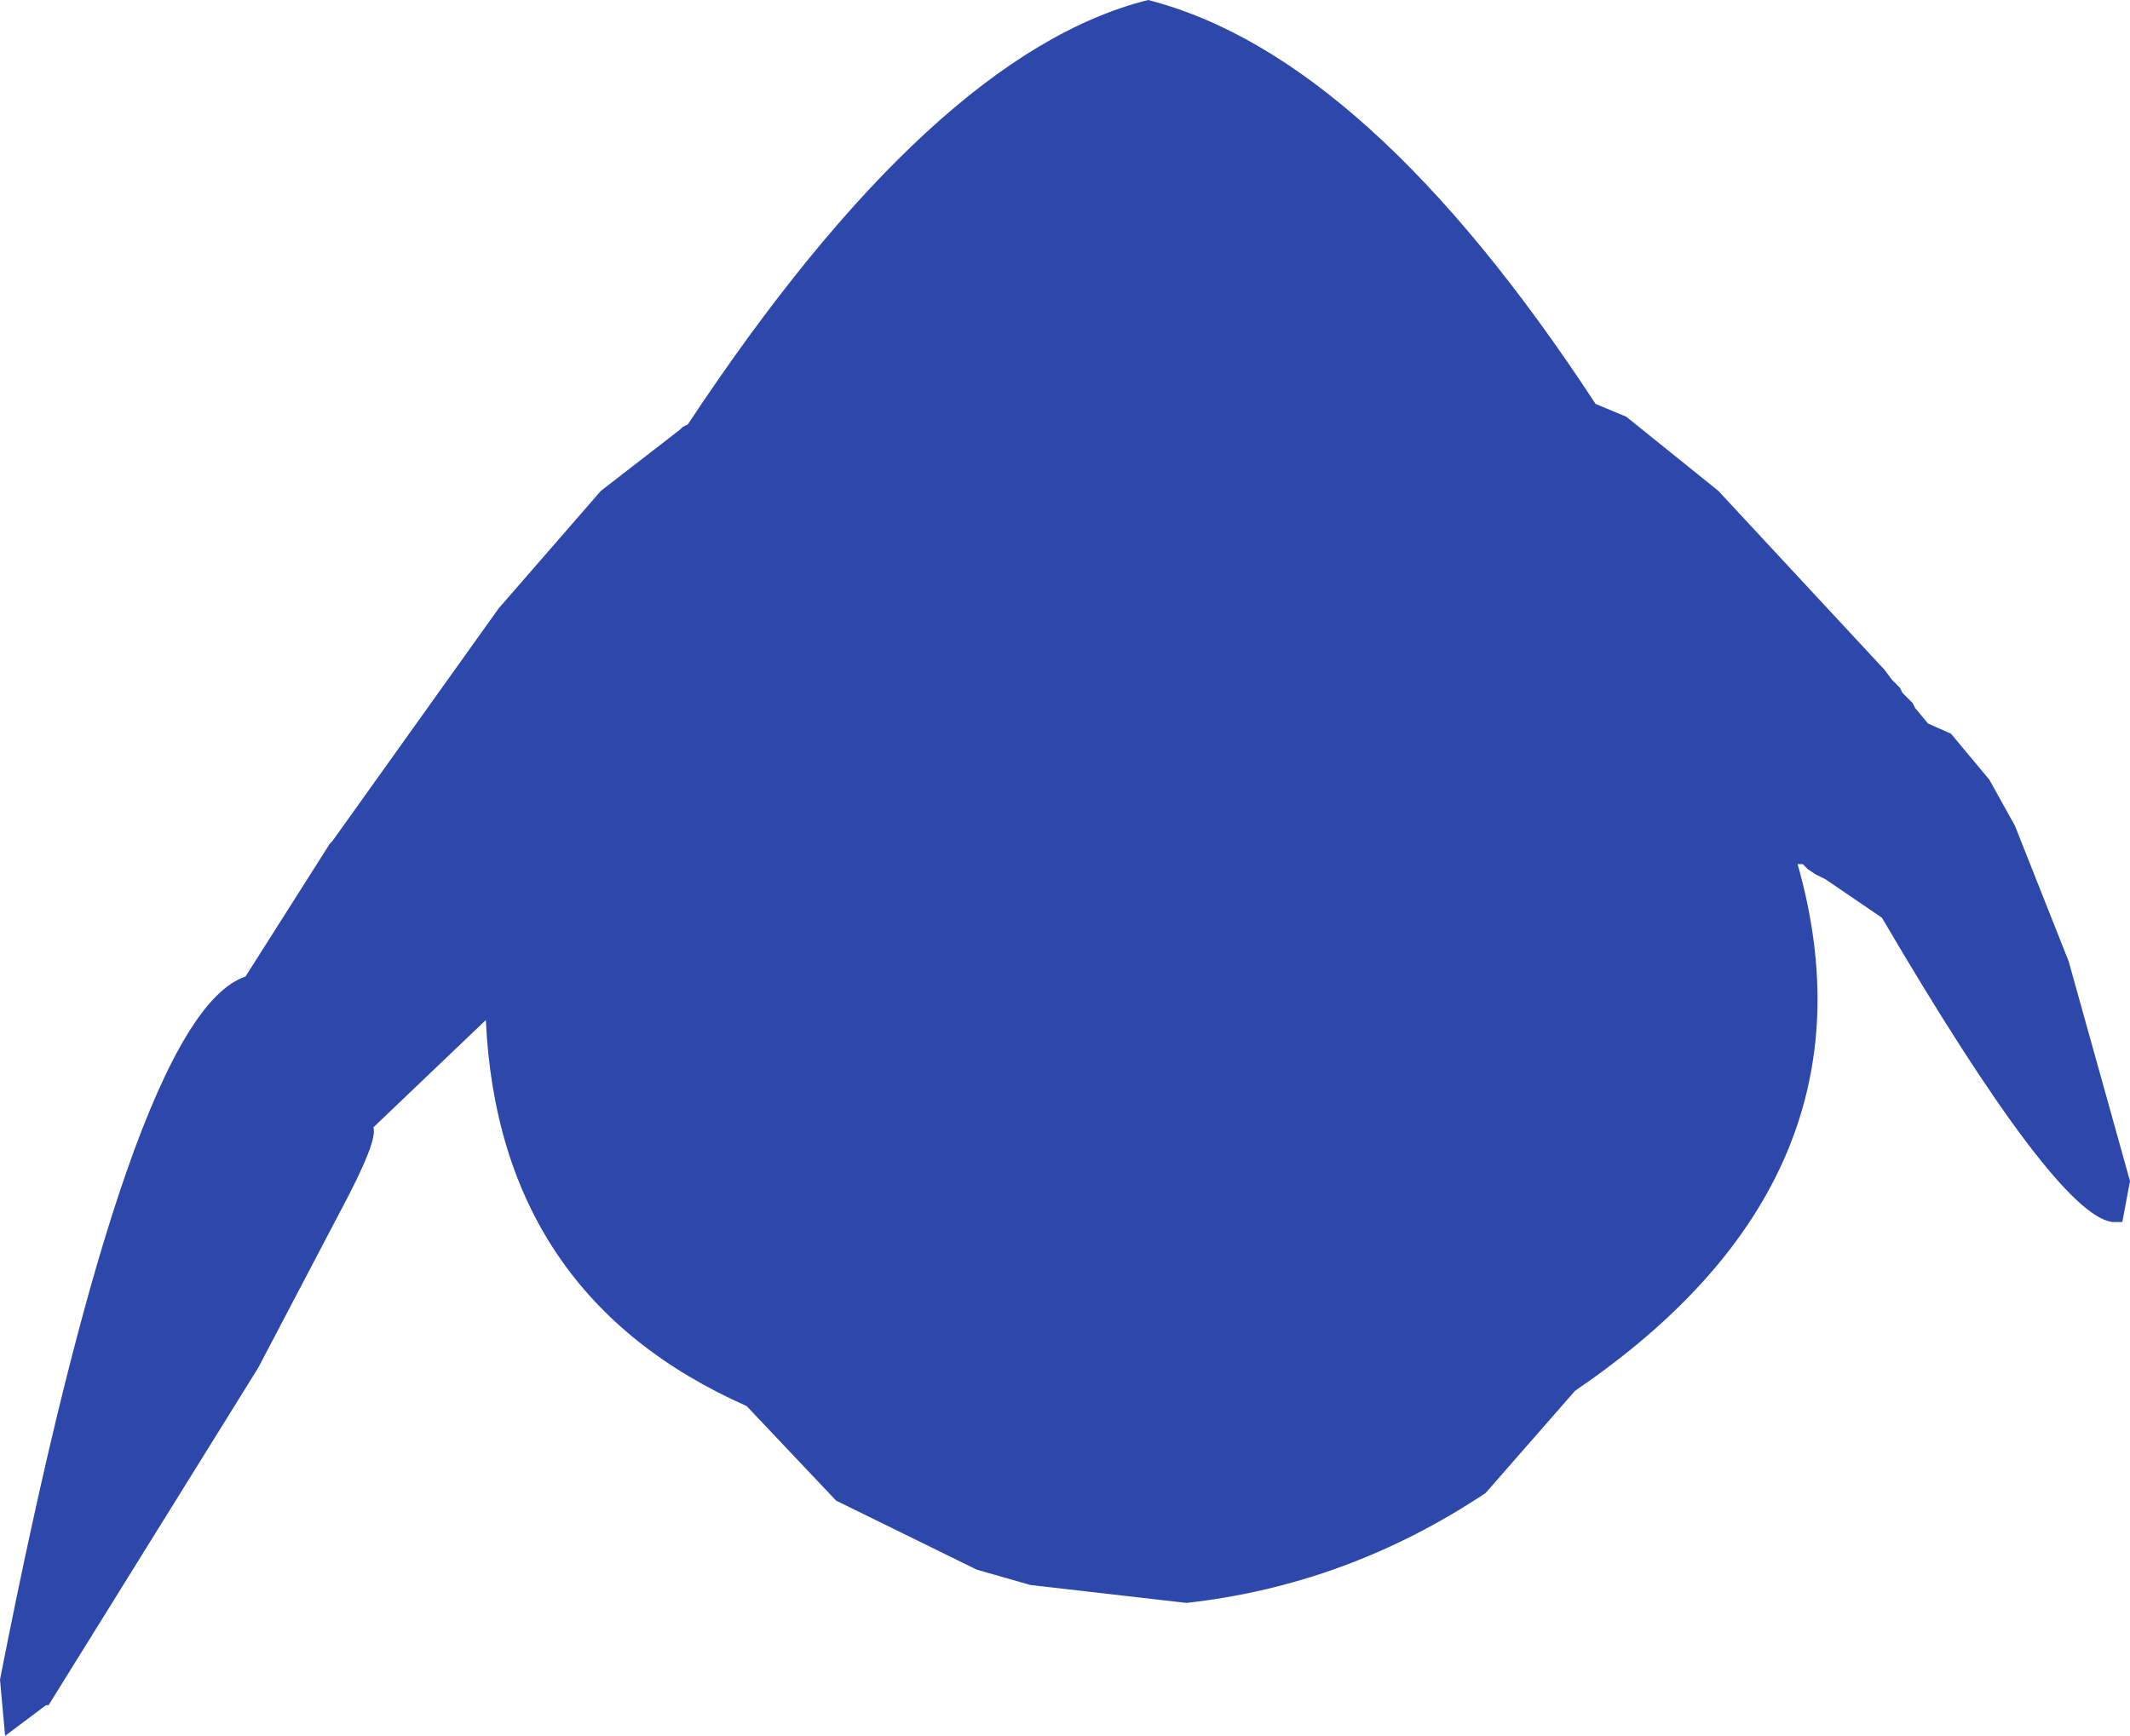<?xml version="1.0" encoding="UTF-8" standalone="no"?>
<svg xmlns:ffdec="https://www.free-decompiler.com/flash" xmlns:xlink="http://www.w3.org/1999/xlink" ffdec:objectType="shape" height="169.75px" width="208.25px" xmlns="http://www.w3.org/2000/svg">
  <g transform="matrix(1.0, 0.0, 0.0, 1.0, 112.75, 74.25)">
    <path d="M46.25 -33.5 L55.25 -26.25 71.5 -8.75 72.25 -7.75 73.0 -7.0 73.25 -6.5 74.25 -5.5 74.5 -5.0 75.75 -3.5 78.0 -2.5 81.75 2.0 84.25 6.5 89.5 19.75 95.5 41.25 94.75 45.25 93.75 45.25 Q88.25 44.5 71.25 15.5 L65.75 11.75 64.75 11.25 64.0 10.75 63.5 10.25 63.0 10.25 Q71.75 41.0 41.25 61.75 L32.5 71.75 Q19.0 80.75 3.25 82.5 L-12.0 80.75 -17.25 79.25 -31.0 72.5 -39.75 63.25 Q-64.0 52.5 -65.25 25.5 L-76.25 36.0 Q-75.75 37.25 -79.5 44.25 L-87.5 59.5 -108.0 92.5 -108.25 92.5 -112.25 95.5 -112.75 90.0 Q-100.0 25.0 -88.75 21.25 L-80.5 8.25 -80.25 8.0 -64.0 -14.75 -54.0 -26.25 -46.25 -32.25 -46.0 -32.5 -45.5 -32.75 Q-21.5 -69.0 -0.5 -74.25 21.0 -68.75 43.25 -34.75 L46.25 -33.5" fill="#2e47aa" fill-rule="evenodd" stroke="none"/>
  </g>
</svg>
